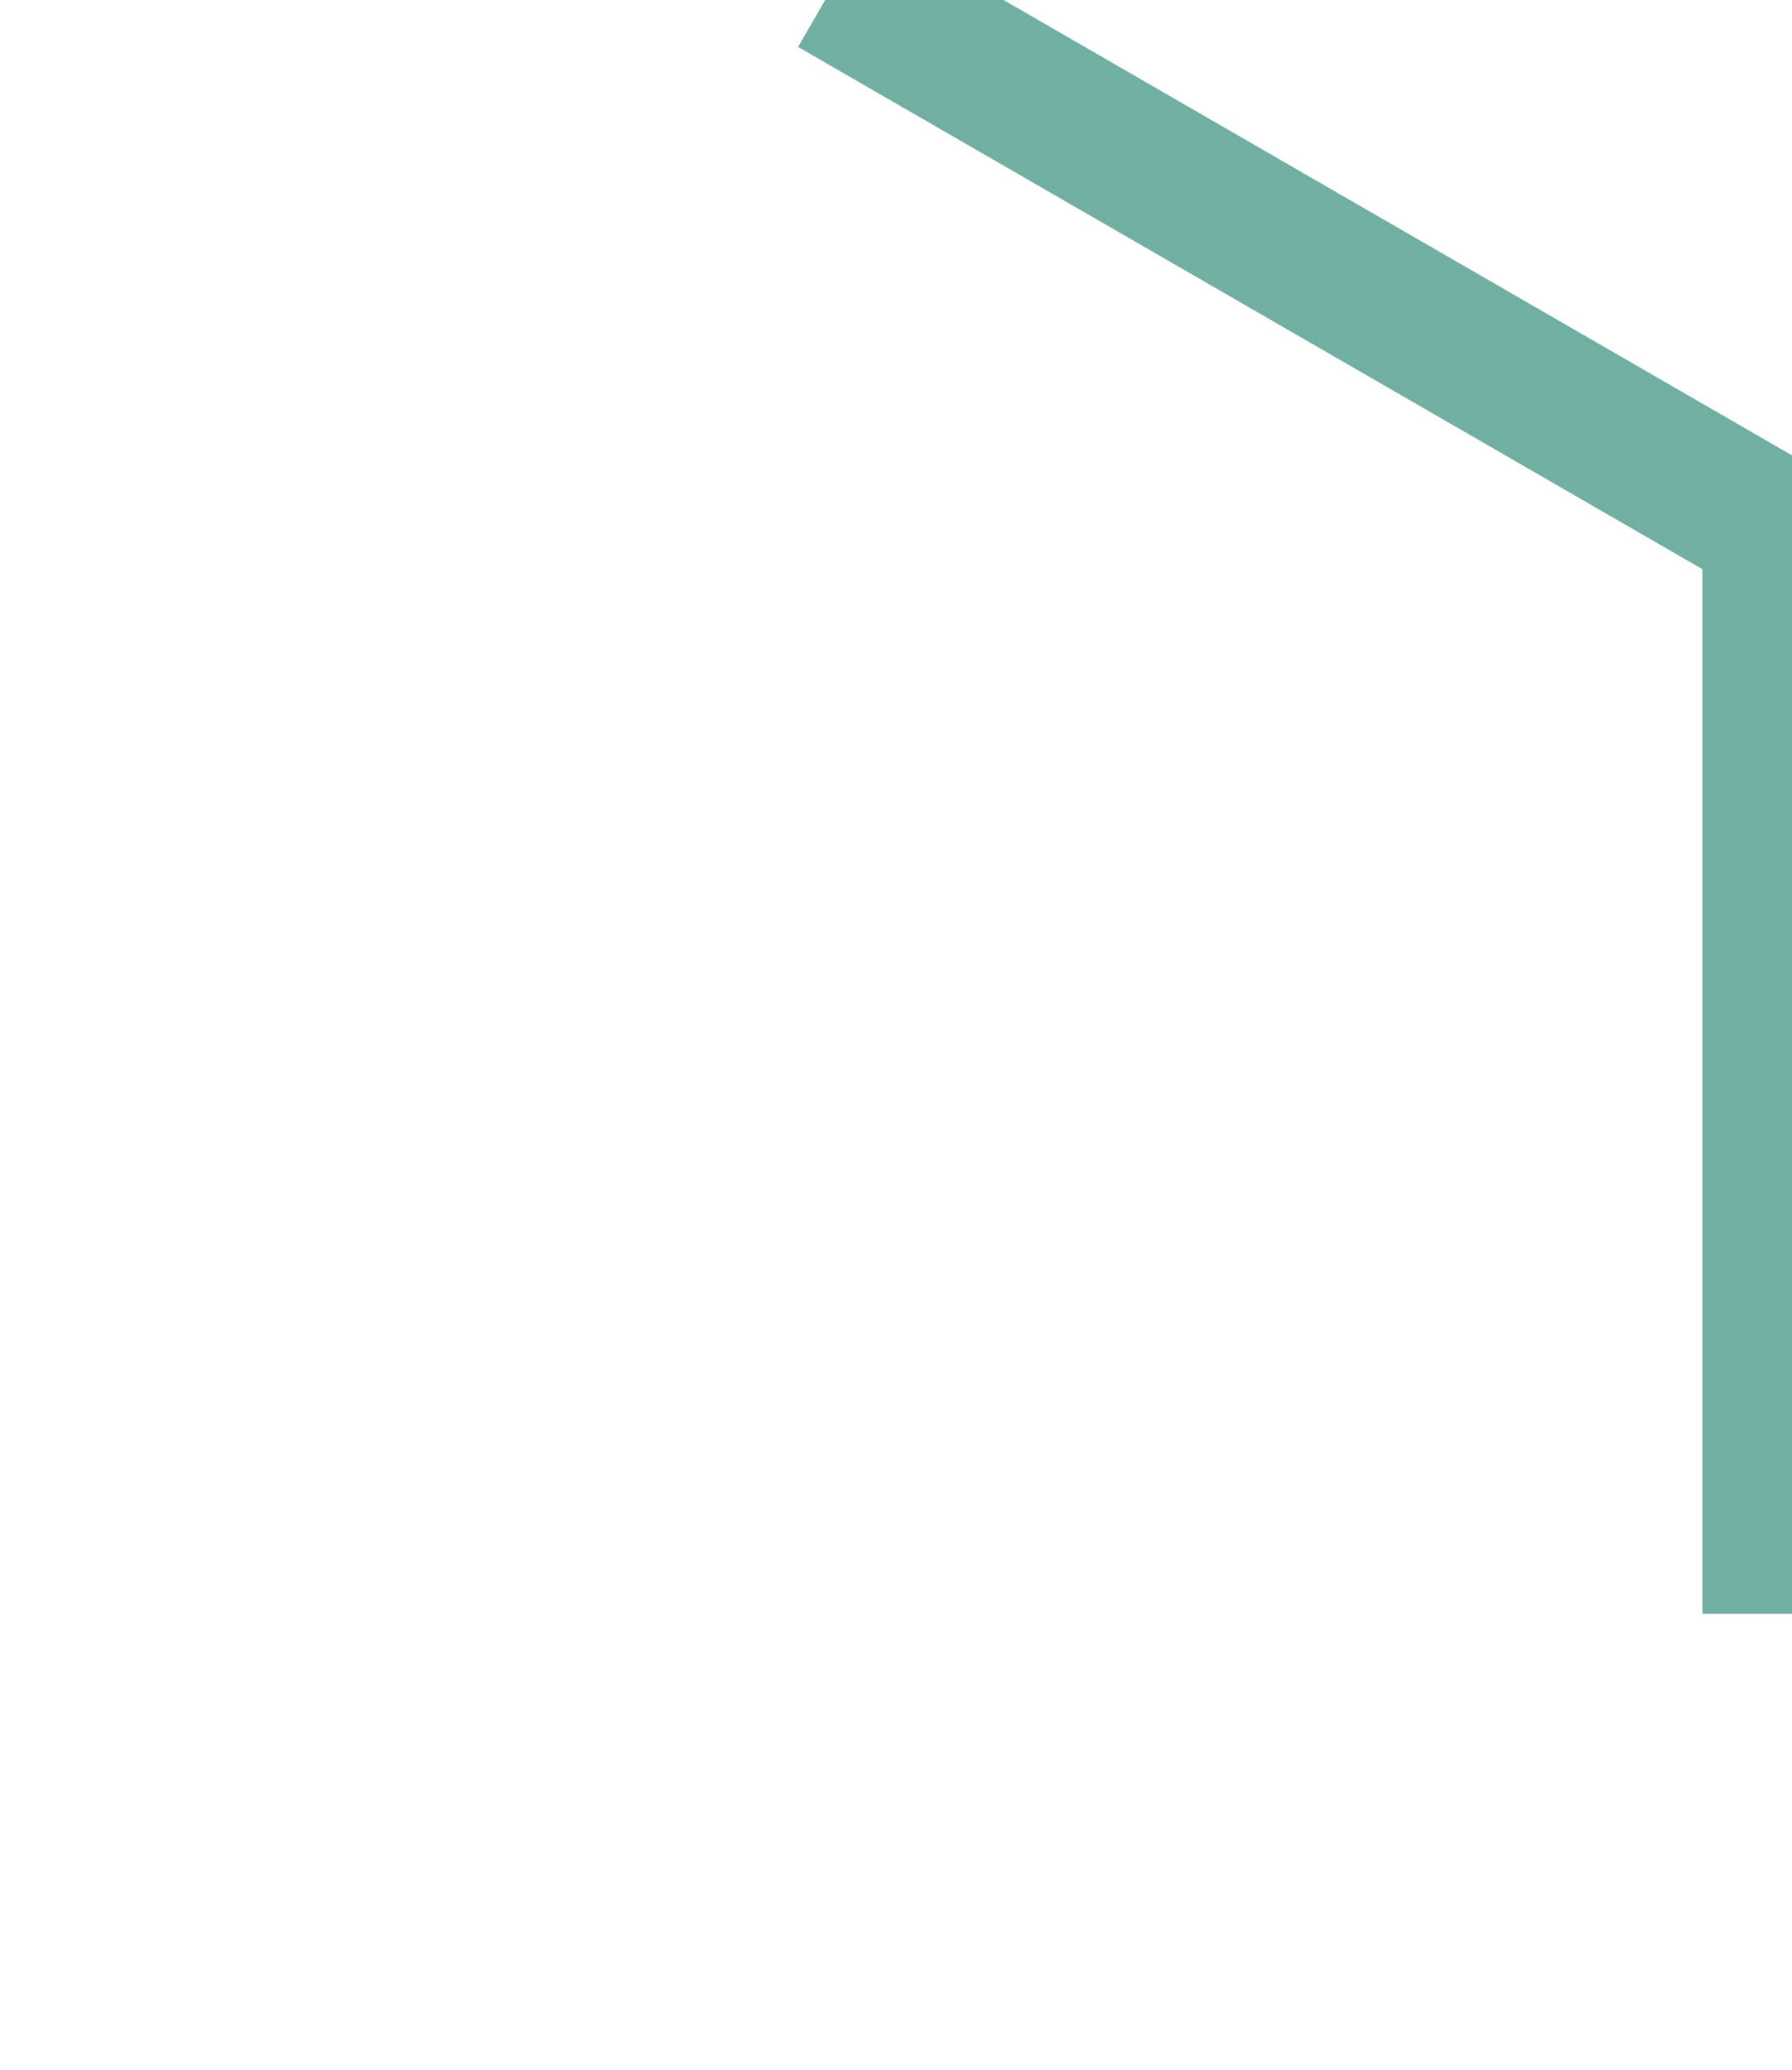 <?xml version="1.0" encoding="UTF-8"?>
<svg width="100" height="115.47" version="1.1" xml:space="preserve" xmlns="http://www.w3.org/2000/svg"><path d="m99 29.445v56.581" fill="none" stroke="#72afa3" stroke-linecap="square" stroke-width="8"/><path d="m50 1.154 49 28.29" fill="none" stroke="#72afa3" stroke-linecap="square" stroke-width="8"/></svg>
